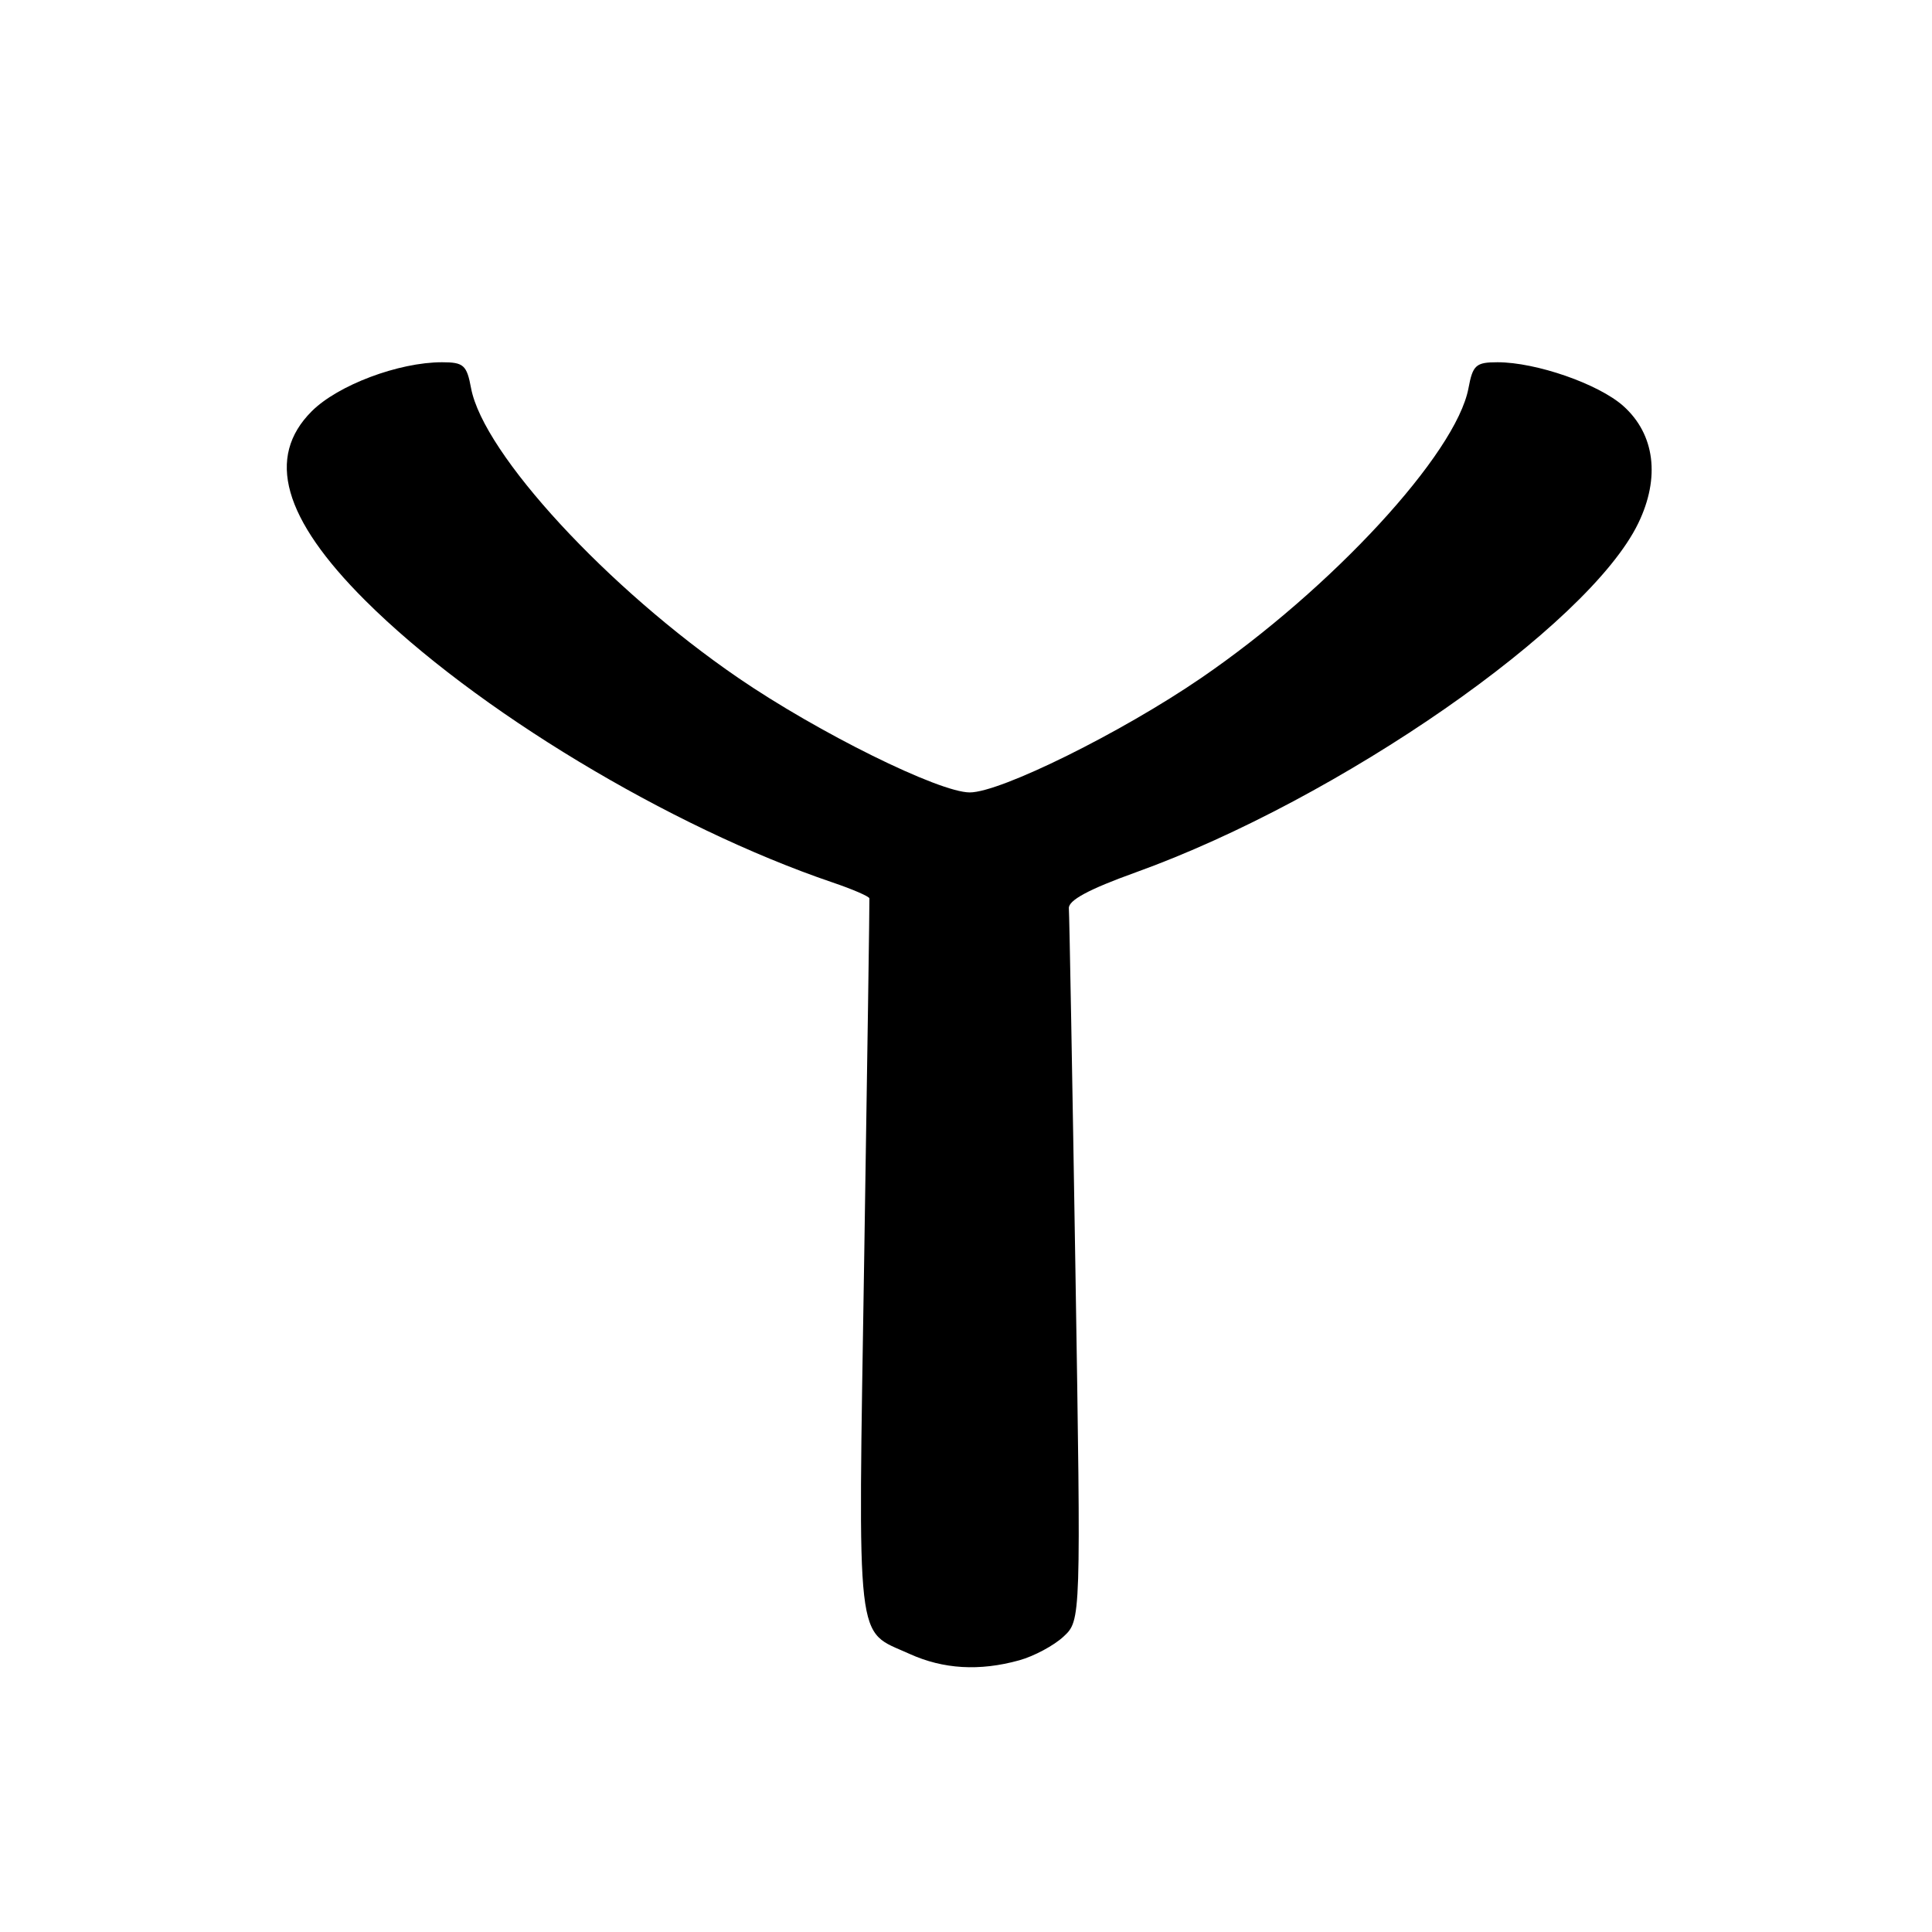 <?xml version="1.0" encoding="UTF-8" standalone="no"?>
<!DOCTYPE svg PUBLIC "-//W3C//DTD SVG 1.1//EN" "http://www.w3.org/Graphics/SVG/1.1/DTD/svg11.dtd" >
<svg xmlns="http://www.w3.org/2000/svg" xmlns:xlink="http://www.w3.org/1999/xlink" version="1.1" viewBox="0 0 256 256">
 <g >
 <path fill="currentColor"
d=" M 135.05 220.00 C 137.01 219.46 139.65 218.04 140.92 216.86 C 143.24 214.70 143.24 214.70 142.50 168.30 C 142.09 142.78 141.70 121.21 141.63 120.37 C 141.54 119.30 144.25 117.84 150.50 115.59 C 177.49 105.88 210.49 82.95 217.08 69.33 C 220.01 63.28 219.28 57.54 215.10 53.80 C 211.83 50.88 203.56 48.00 198.43 48.00 C 195.57 48.00 195.15 48.37 194.58 51.44 C 192.95 60.12 176.48 77.98 159.17 89.83 C 148.57 97.09 132.57 105.00 128.50 105.00 C 124.43 105.00 108.43 97.09 97.83 89.83 C 80.52 77.98 64.05 60.12 62.42 51.44 C 61.85 48.37 61.43 48.00 58.57 48.00 C 52.82 48.00 44.77 51.03 41.30 54.50 C 35.22 60.58 37.52 68.71 48.39 79.56 C 62.83 93.97 88.70 109.58 110.32 116.93 C 112.98 117.83 115.17 118.78 115.20 119.04 C 115.23 119.29 114.92 140.77 114.51 166.76 C 113.69 219.17 113.31 215.87 120.50 219.14 C 124.99 221.18 129.79 221.46 135.05 220.00 Z "/>
</g>
</svg>